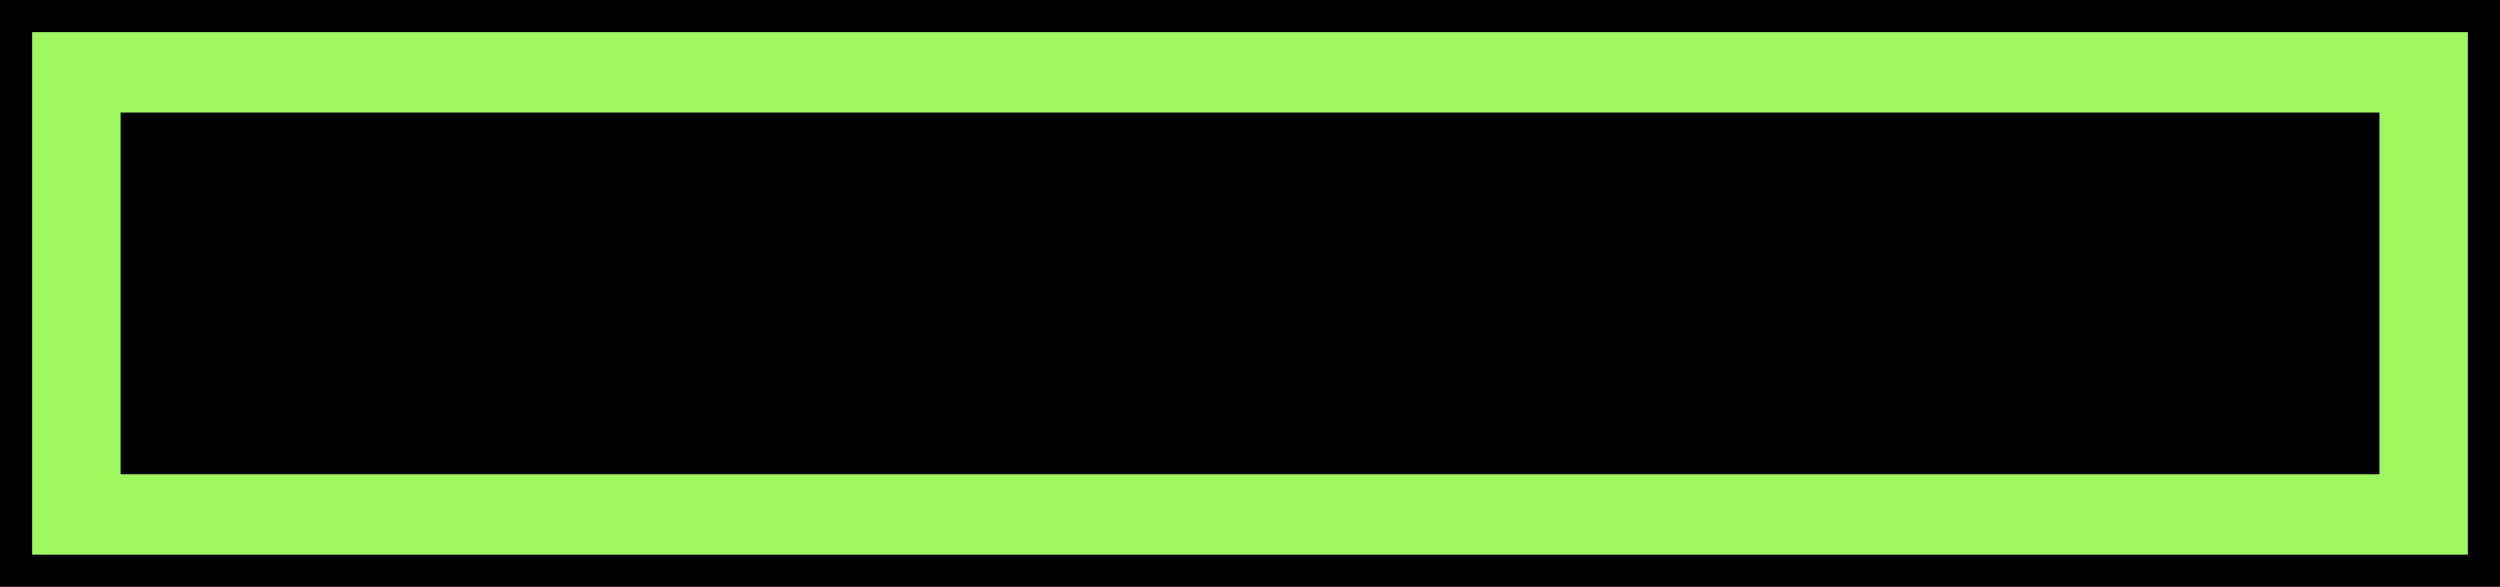 <?xml version="1.0" encoding="UTF-8"?>
<svg id="Capa_2" data-name="Capa 2" xmlns="http://www.w3.org/2000/svg" viewBox="0 0 311 73">
  <defs>
    <style>
      .cls-1 {
        fill: #000;
        stroke-width: 0px;
      }

      .cls-2 {
        fill: #a0f860;
        stroke: #000;
        stroke-miterlimit: 10;
        stroke-width: 4px;
      }
    </style>
  </defs>
  <g id="Capa_3" data-name="Capa 3">
    <rect id="verde" class="cls-2" x="2" y="2" width="307" height="69"/>
    <rect id="negro" class="cls-1" x="15" y="14" width="281" height="45"/>
  </g>
</svg>